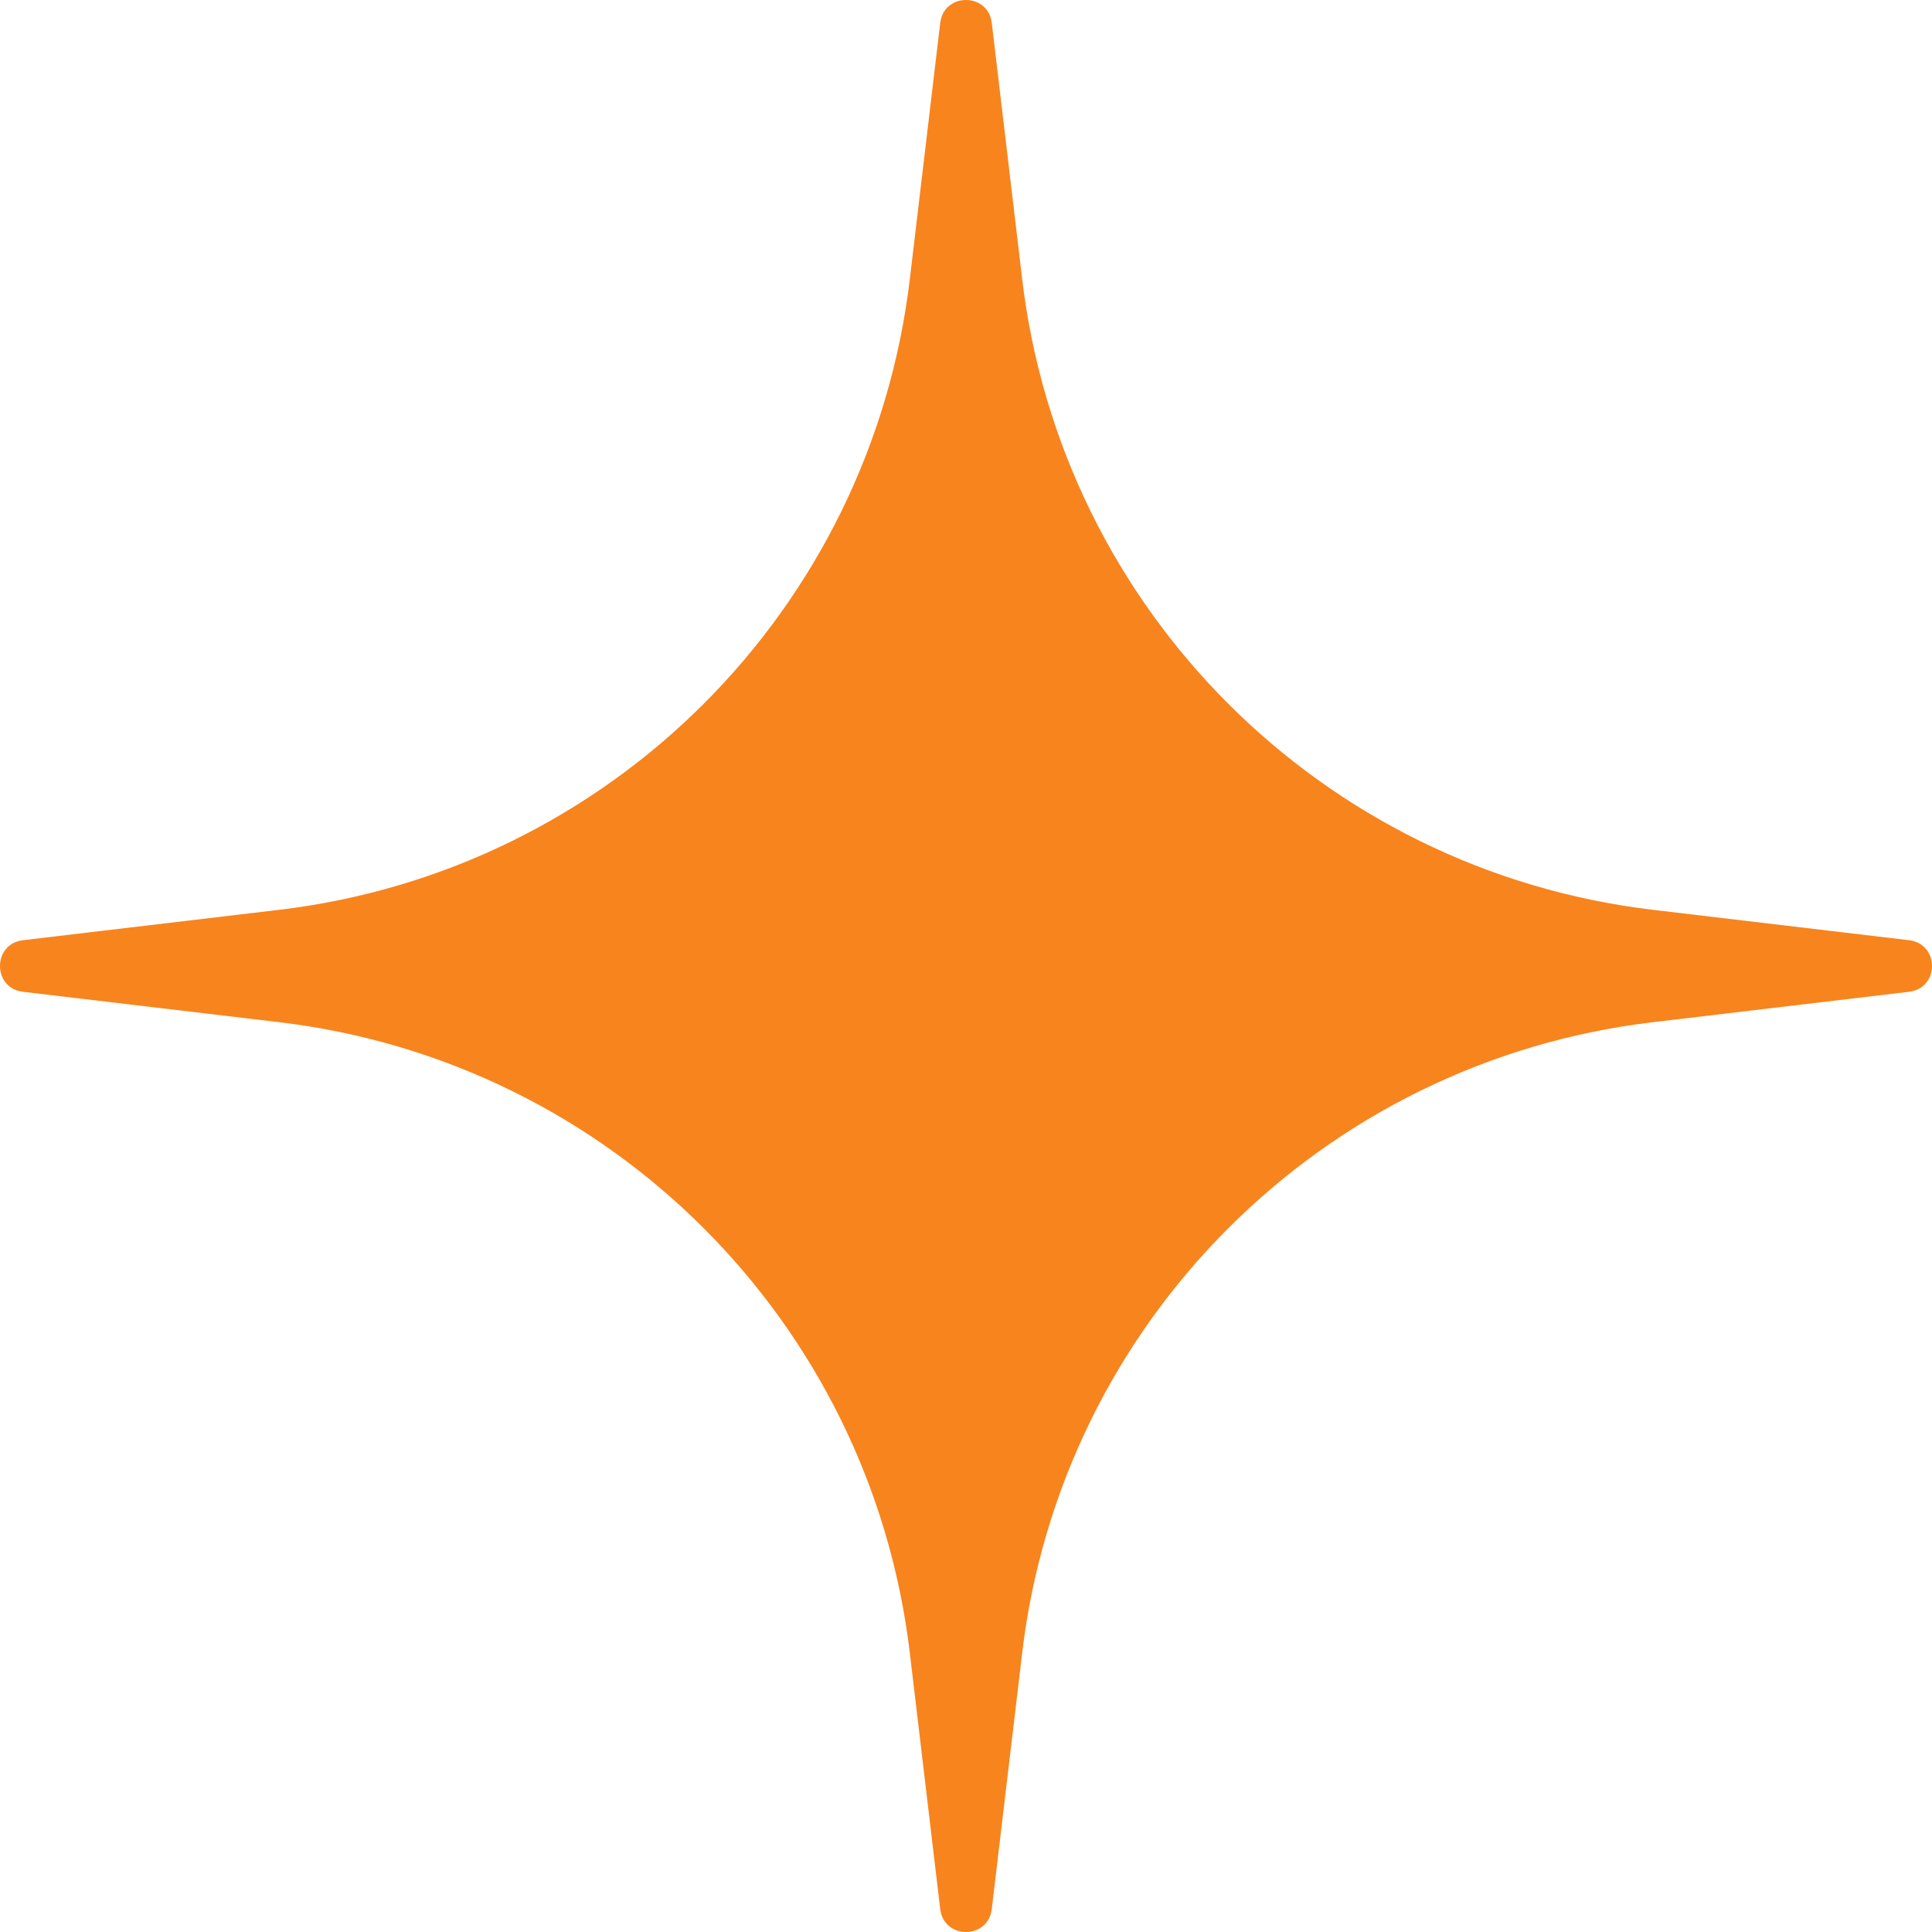 <svg width="172" height="172" fill="none" xmlns="http://www.w3.org/2000/svg"><path d="M83.705 2.039c.323-2.719 4.267-2.719 4.59 0l2.706 22.804c3.494 29.446 26.71 52.662 56.156 56.156l22.804 2.706c2.719.323 2.719 4.267 0 4.59l-22.804 2.706c-29.446 3.494-52.662 26.71-56.156 56.156l-2.706 22.804c-.323 2.719-4.267 2.719-4.59 0l-2.706-22.804c-3.494-29.446-26.71-52.662-56.156-56.156L2.039 88.295c-2.719-.323-2.719-4.267 0-4.59l22.804-2.706c29.446-3.494 52.662-26.71 56.156-56.156l2.706-22.804Z" fill="#F8841D"/></svg>
